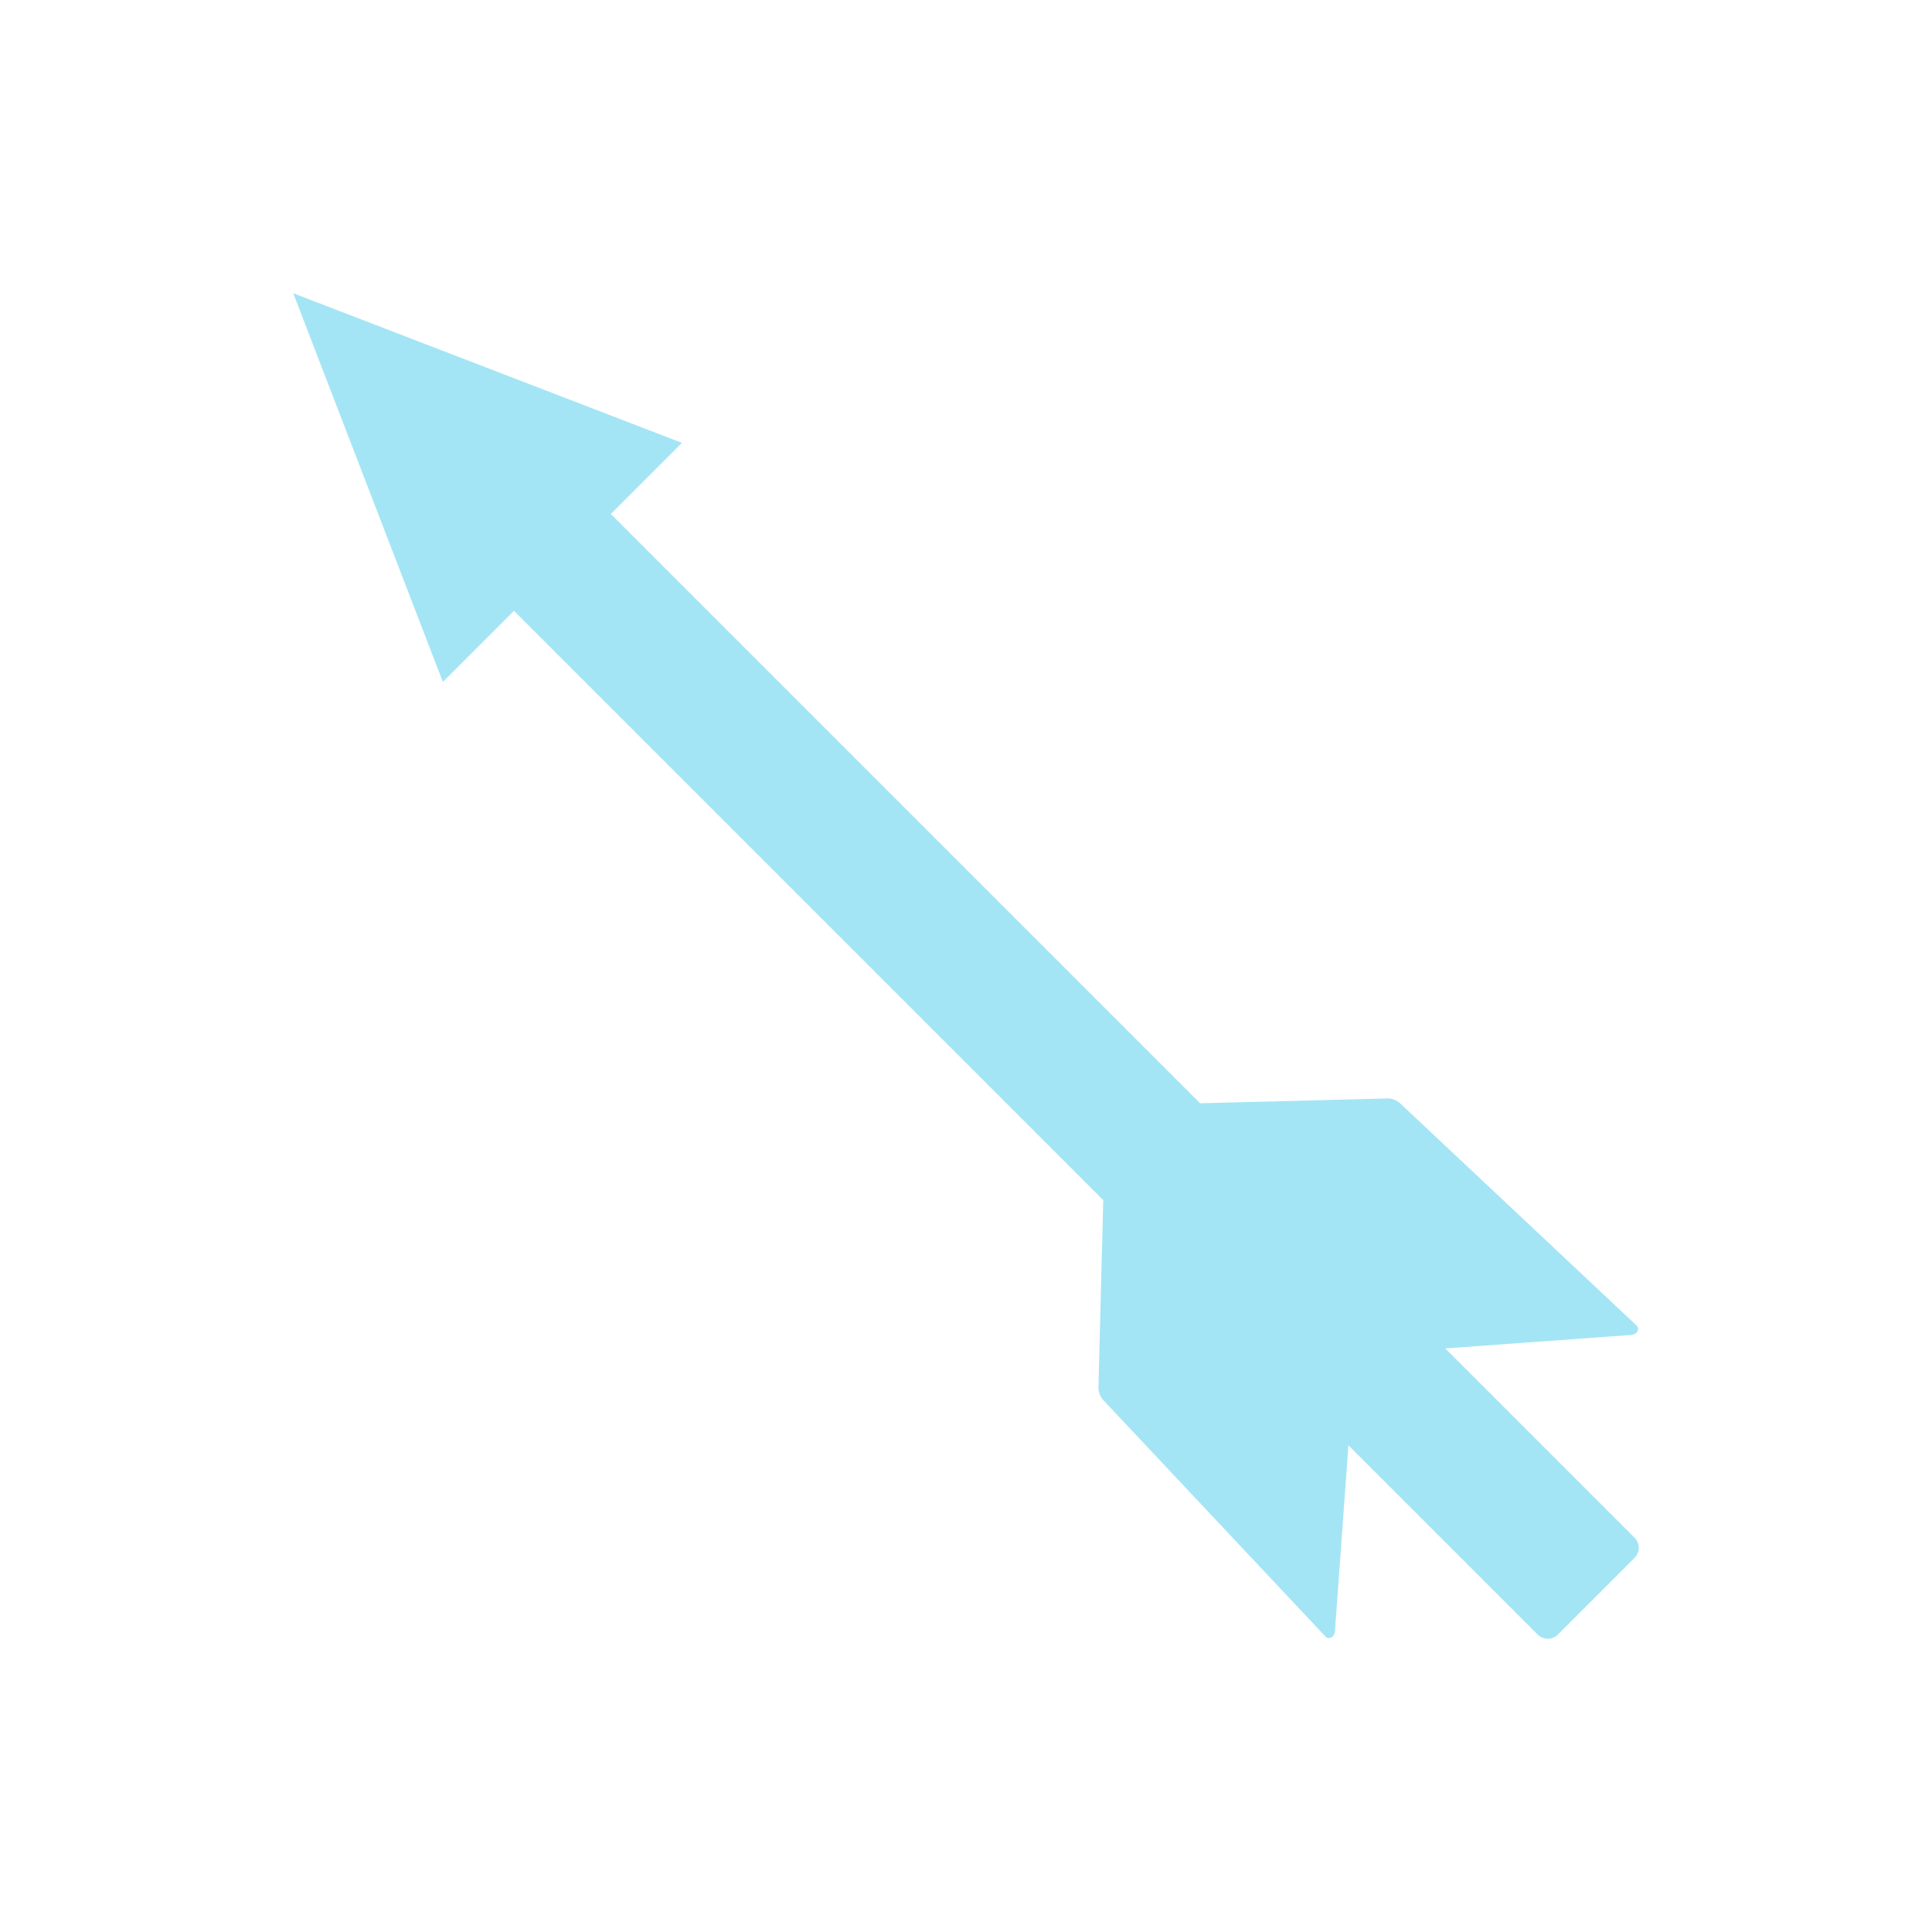 <?xml version="1.0" encoding="UTF-8" standalone="no"?>
<!-- Created with Inkscape (http://www.inkscape.org/) -->

<svg
   width="512"
   height="512"
   viewBox="0 0 512 512"
   version="1.1"
   id="svg1"
   inkscape:version="1.3.2 (091e20e, 2023-11-25, custom)"
   sodipodi:docname="KWD_KIT_Ammo_EnchantedBoltFrost.svg"
   xmlns:inkscape="http://www.inkscape.org/namespaces/inkscape"
   xmlns:sodipodi="http://sodipodi.sourceforge.net/DTD/sodipodi-0.dtd"
   xmlns="http://www.w3.org/2000/svg"
   xmlns:svg="http://www.w3.org/2000/svg">
  <sodipodi:namedview
     id="namedview1"
     pagecolor="#ffffff"
     bordercolor="#000000"
     borderopacity="0.25"
     inkscape:showpageshadow="2"
     inkscape:pageopacity="0.0"
     inkscape:pagecheckerboard="0"
     inkscape:deskcolor="#d1d1d1"
     inkscape:document-units="px"
     inkscape:zoom="0.7871094"
     inkscape:cx="192.47642"
     inkscape:cy="292.84366"
     inkscape:window-width="1920"
     inkscape:window-height="1009"
     inkscape:window-x="1042"
     inkscape:window-y="235"
     inkscape:window-maximized="1"
     inkscape:current-layer="svg1" />
  <defs
     id="defs1" />
  <path
     id="rect1"
     style="fill:#a3e5f5;fill-rule:evenodd;stroke-width:8.294;fill-opacity:1"
     d="m 77.709,77.709 39.656,103.011 18.843,-18.843 156.166,156.166 -1.275,49.579 c -0.033,1.279 0.44,2.519 1.316,3.451 l 58.814,62.596 c 1.045,1.058 2.435,0.081 2.54,-1.374 l 3.574,-49.282 50.181,50.181 c 1.465,1.465 3.841,1.465 5.306,0 l 20.362,-20.362 c 1.465,-1.465 1.465,-3.841 -10e-6,-5.306 l -50.181,-50.181 49.282,-3.574 c 1.455,-0.105 2.432,-1.495 1.374,-2.54 l -62.596,-58.814 c -0.932,-0.876 -2.172,-1.349 -3.451,-1.316 l -49.579,1.275 -156.166,-156.166 18.843,-18.843 z"
     sodipodi:nodetypes="cccccccccccccccccccccc" />
</svg>
